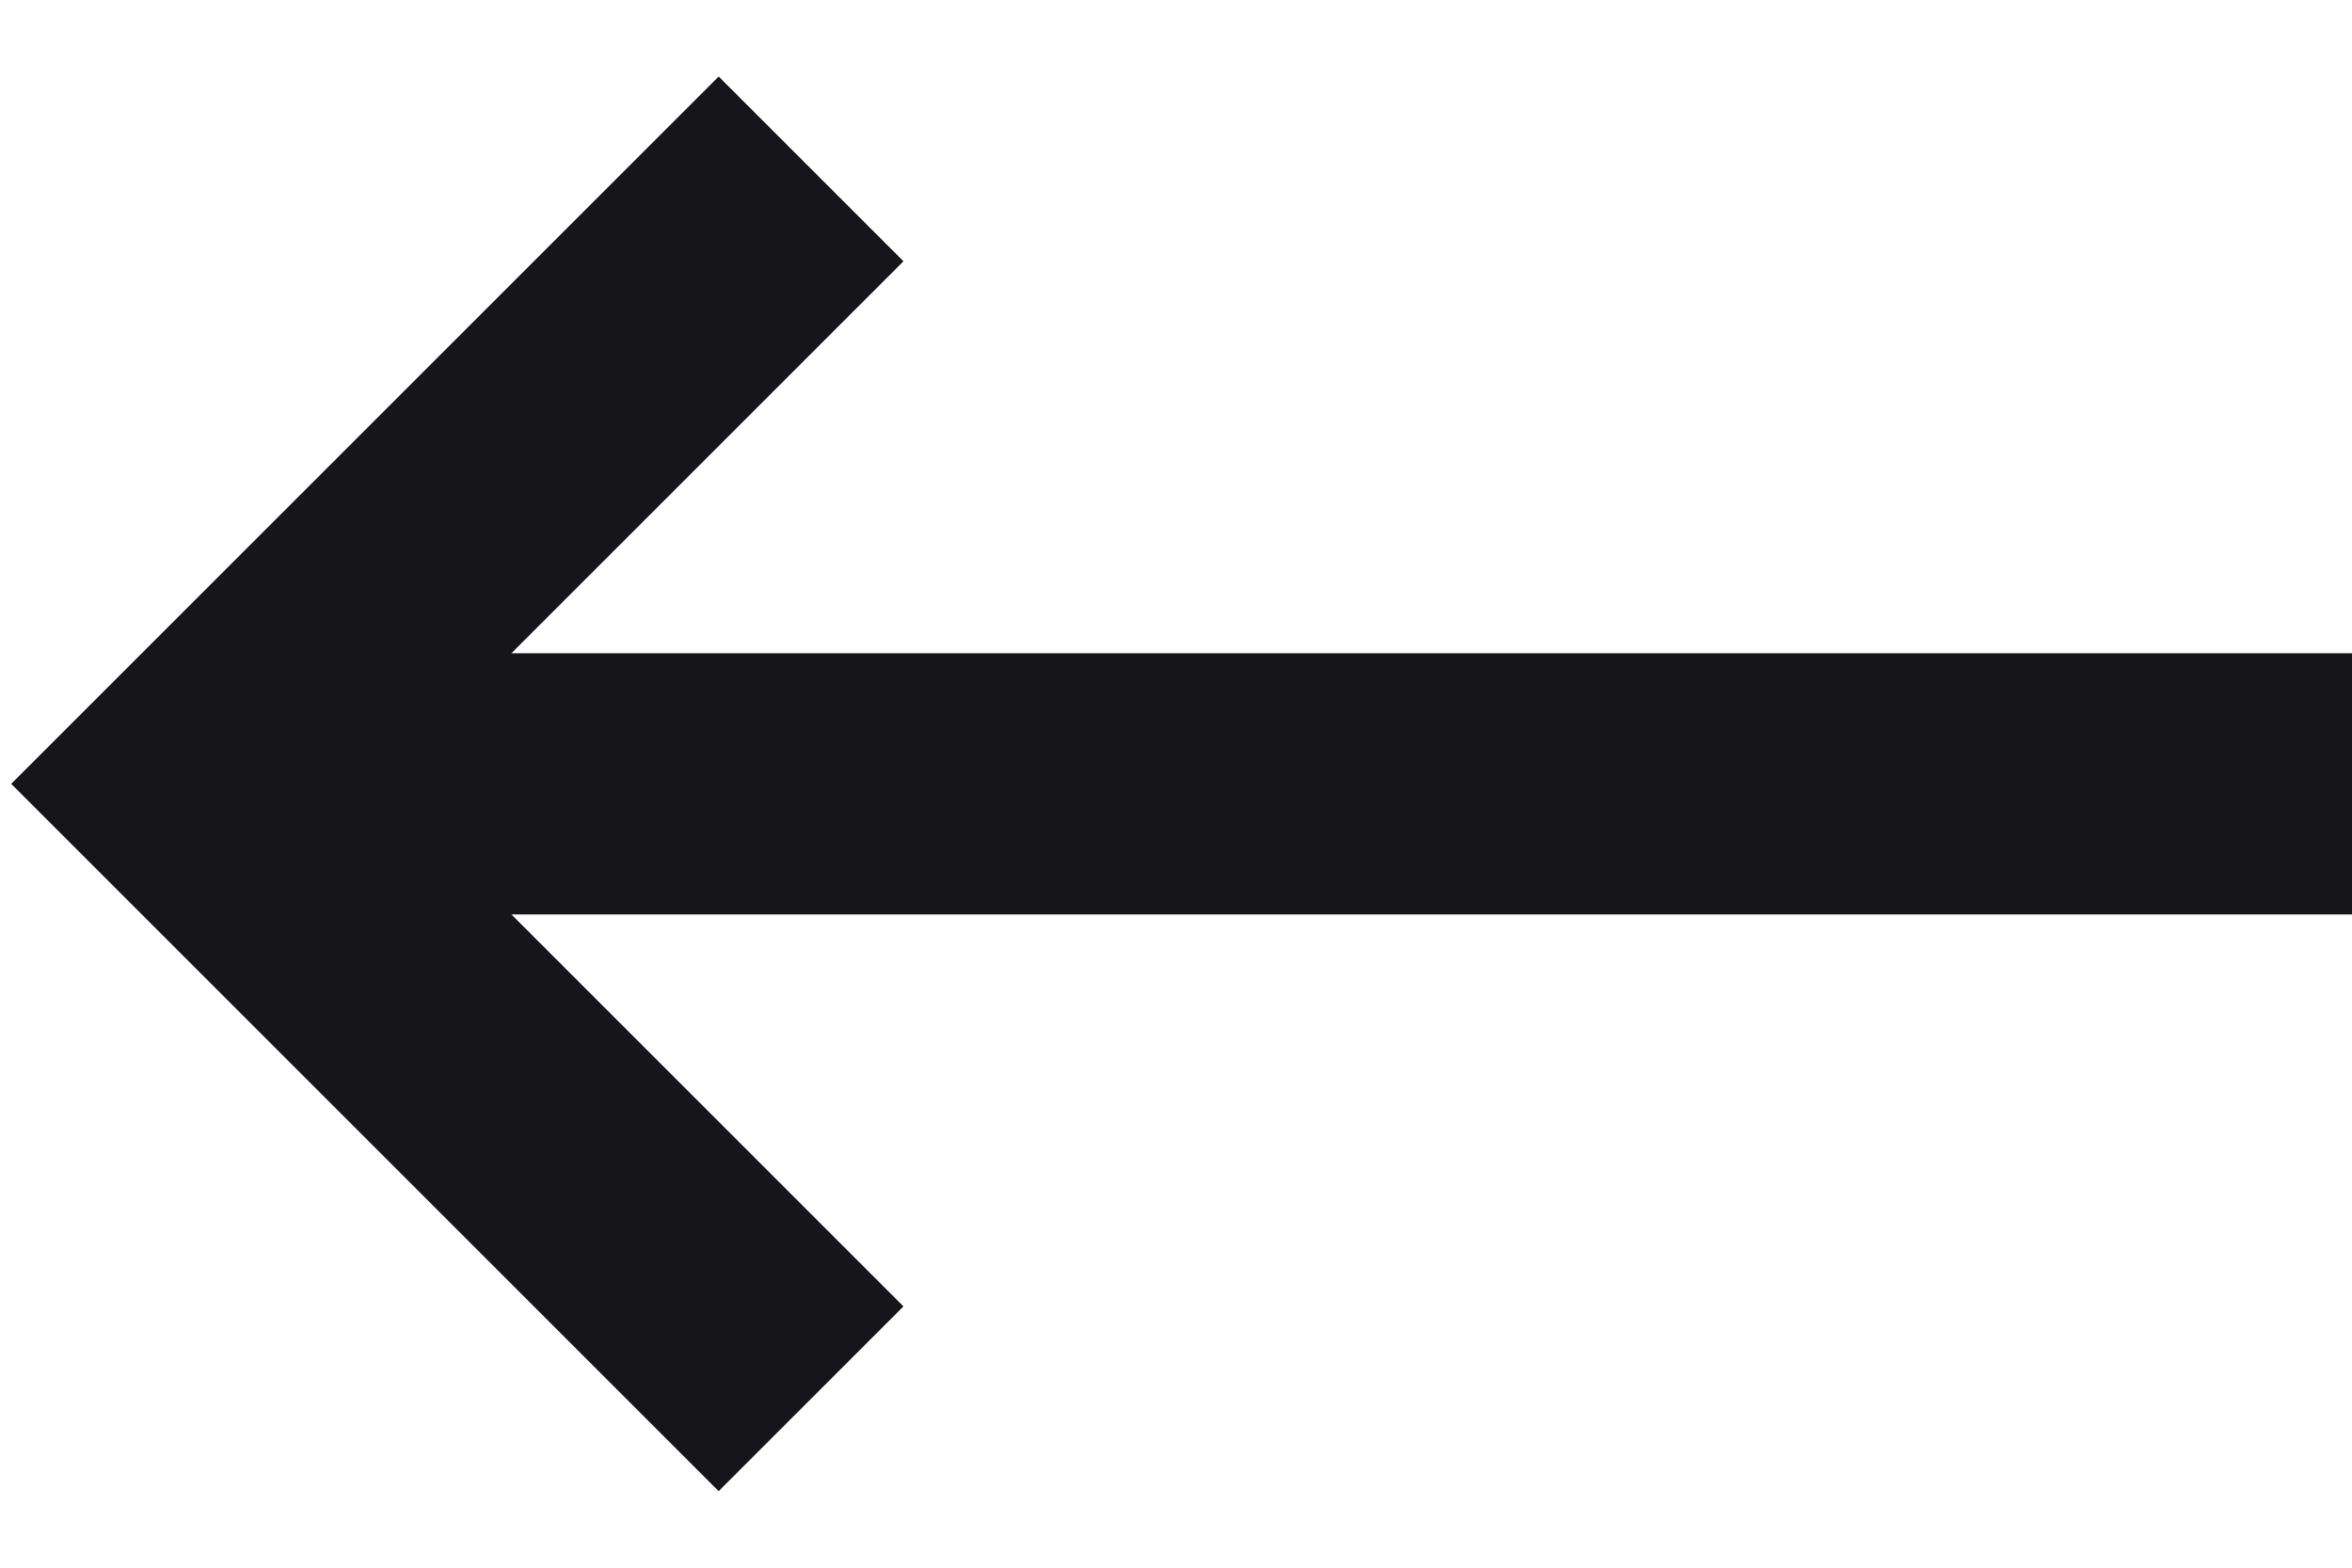 <svg height="12" viewBox="0 0 18 12" width="18" xmlns="http://www.w3.org/2000/svg"><g fill="none" fill-rule="evenodd" transform="matrix(-1 0 0 1 18 0)"><path d="m0 0h18v12h-18z" fill="none"/><path d="m12.5 2 4 4m-15.5 0h14m1.5 0-4 4" stroke="#15151a" stroke-linecap="square" stroke-width="2"/></g></svg>